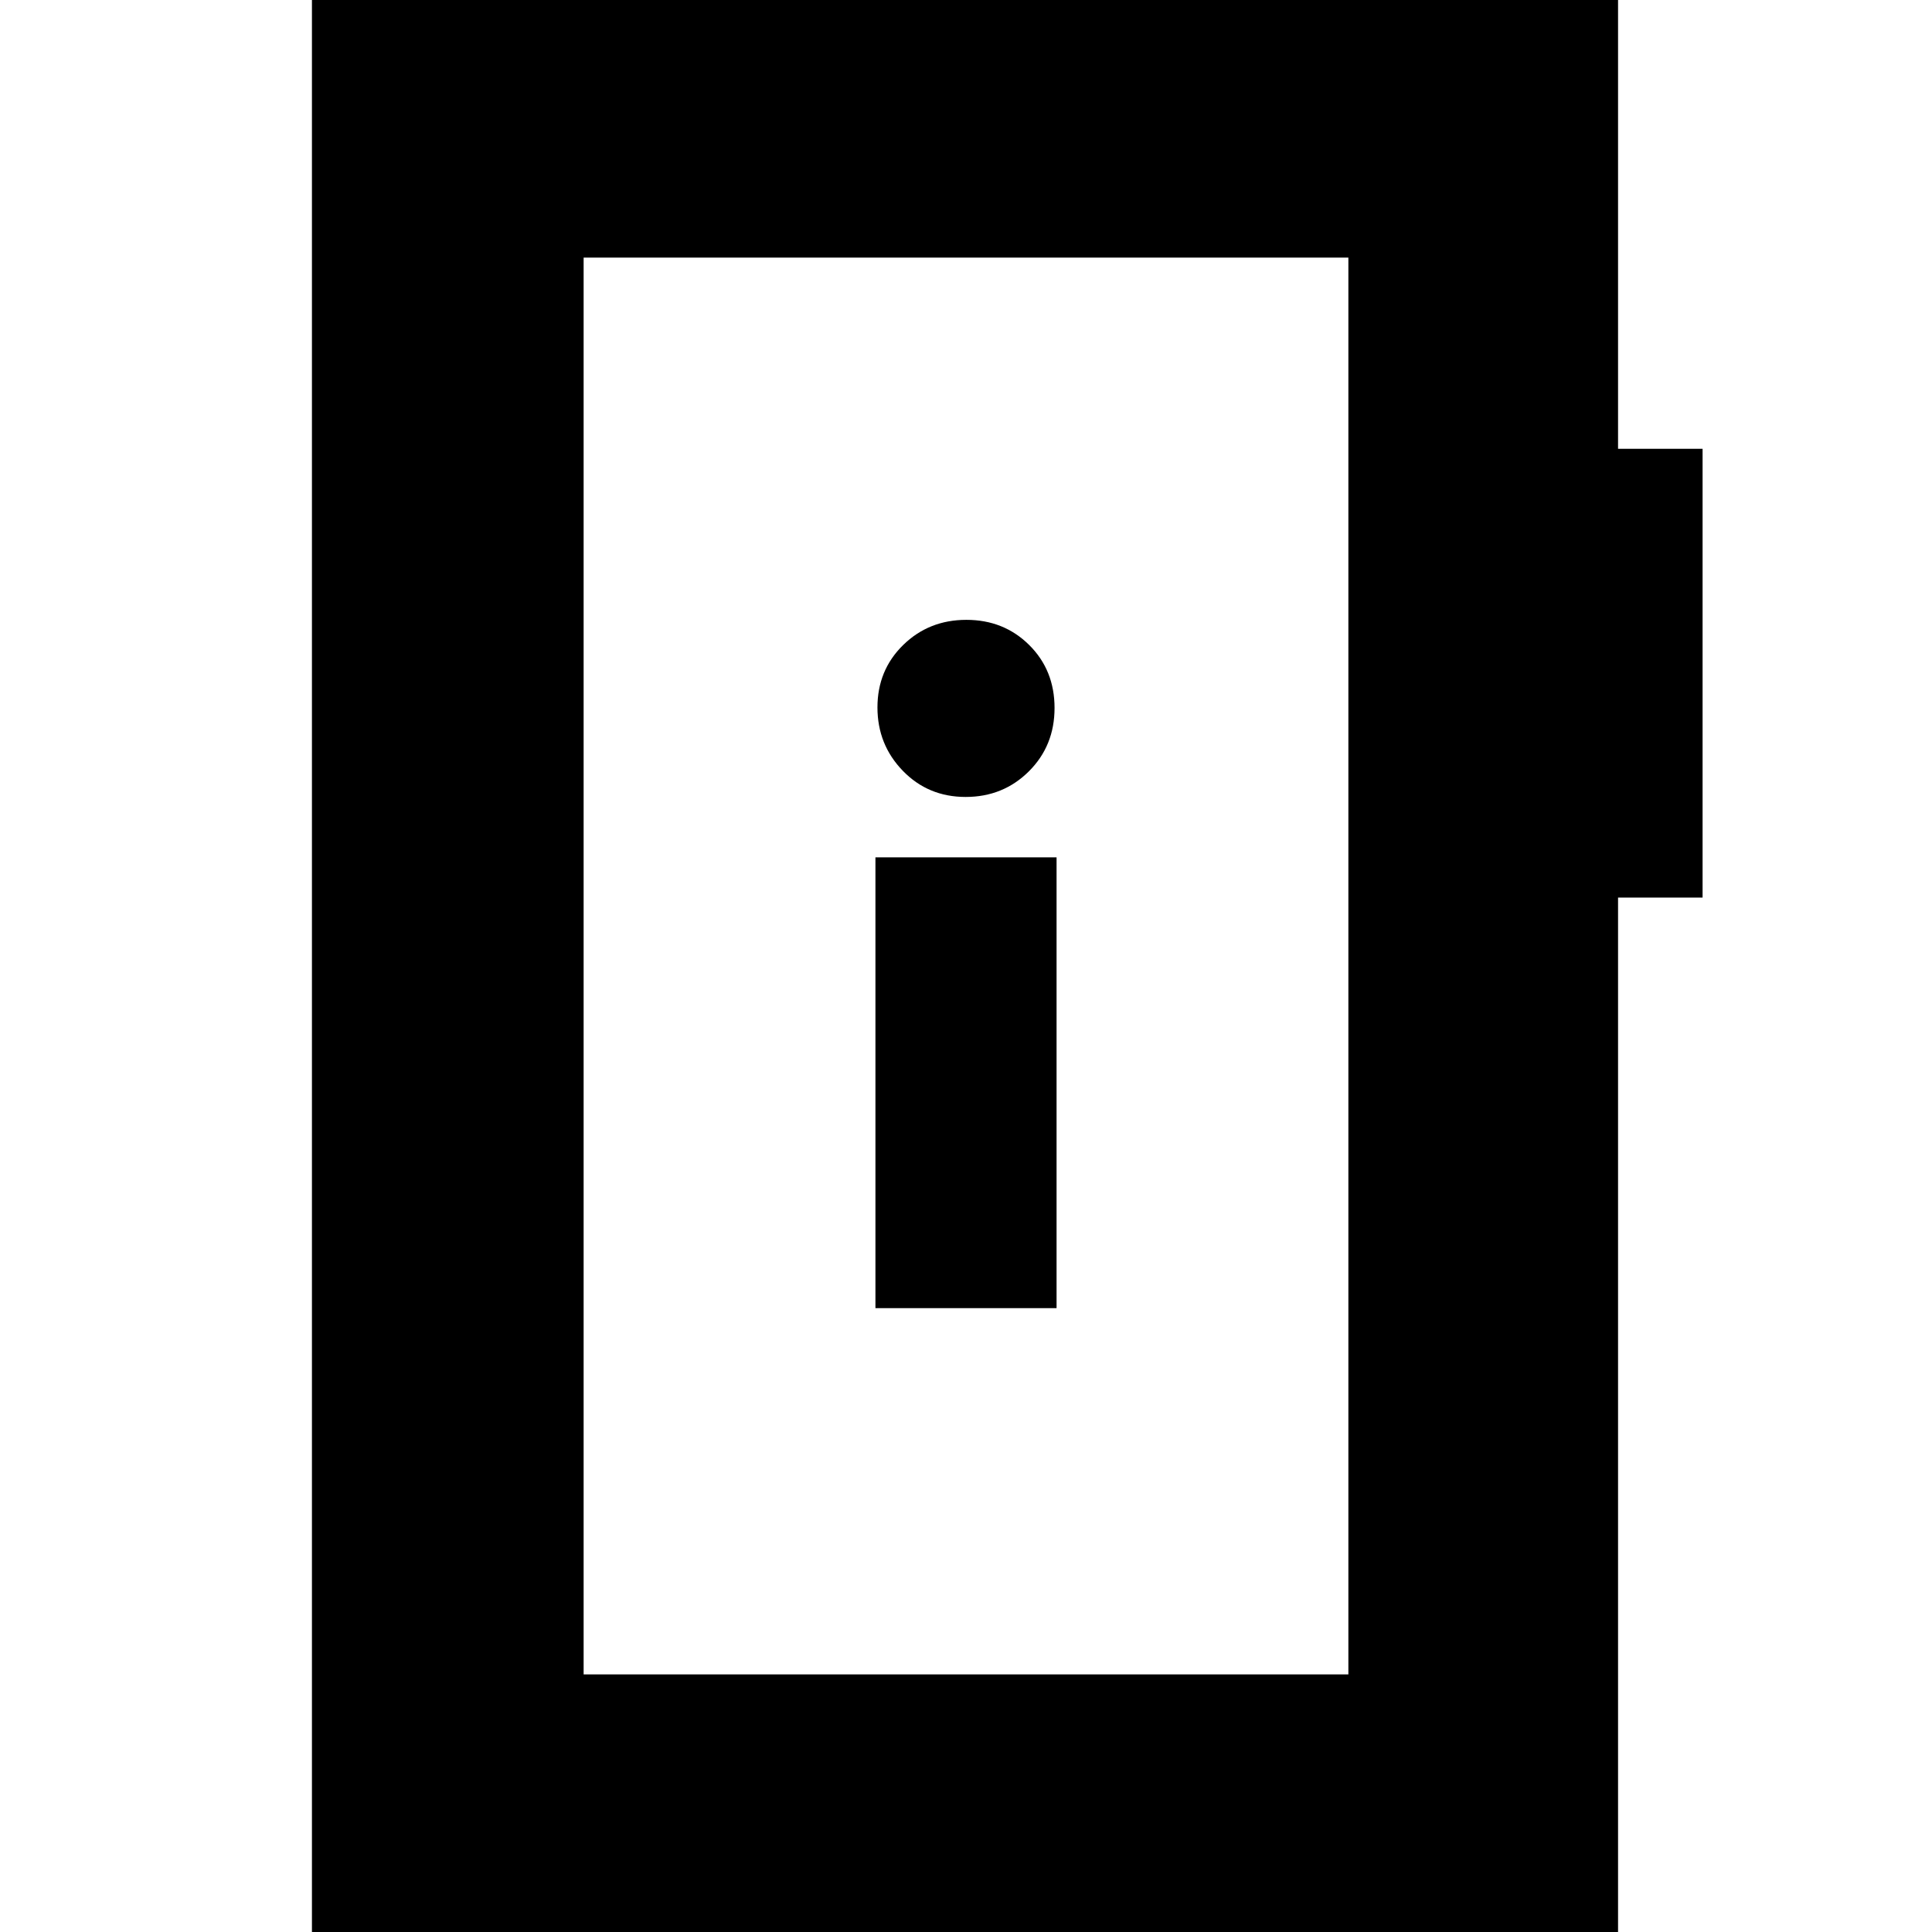 <svg xmlns="http://www.w3.org/2000/svg" height="24" viewBox="0 -960 960 960" width="24"><path d="M435-310h90v-224h-90v224Zm44.82-254q18.63 0 31.41-12.71Q524-589.42 524-608.21t-12.6-31.29Q498.8-652 480.18-652q-18.63 0-31.41 12.51-12.77 12.51-12.77 31Q436-590 448.6-577t31.22 13ZM155 6v-972h649v229h42v223h-42V6H155Zm135-134h380v-704H290v704Zm0 0v-704 704Z"/></svg>